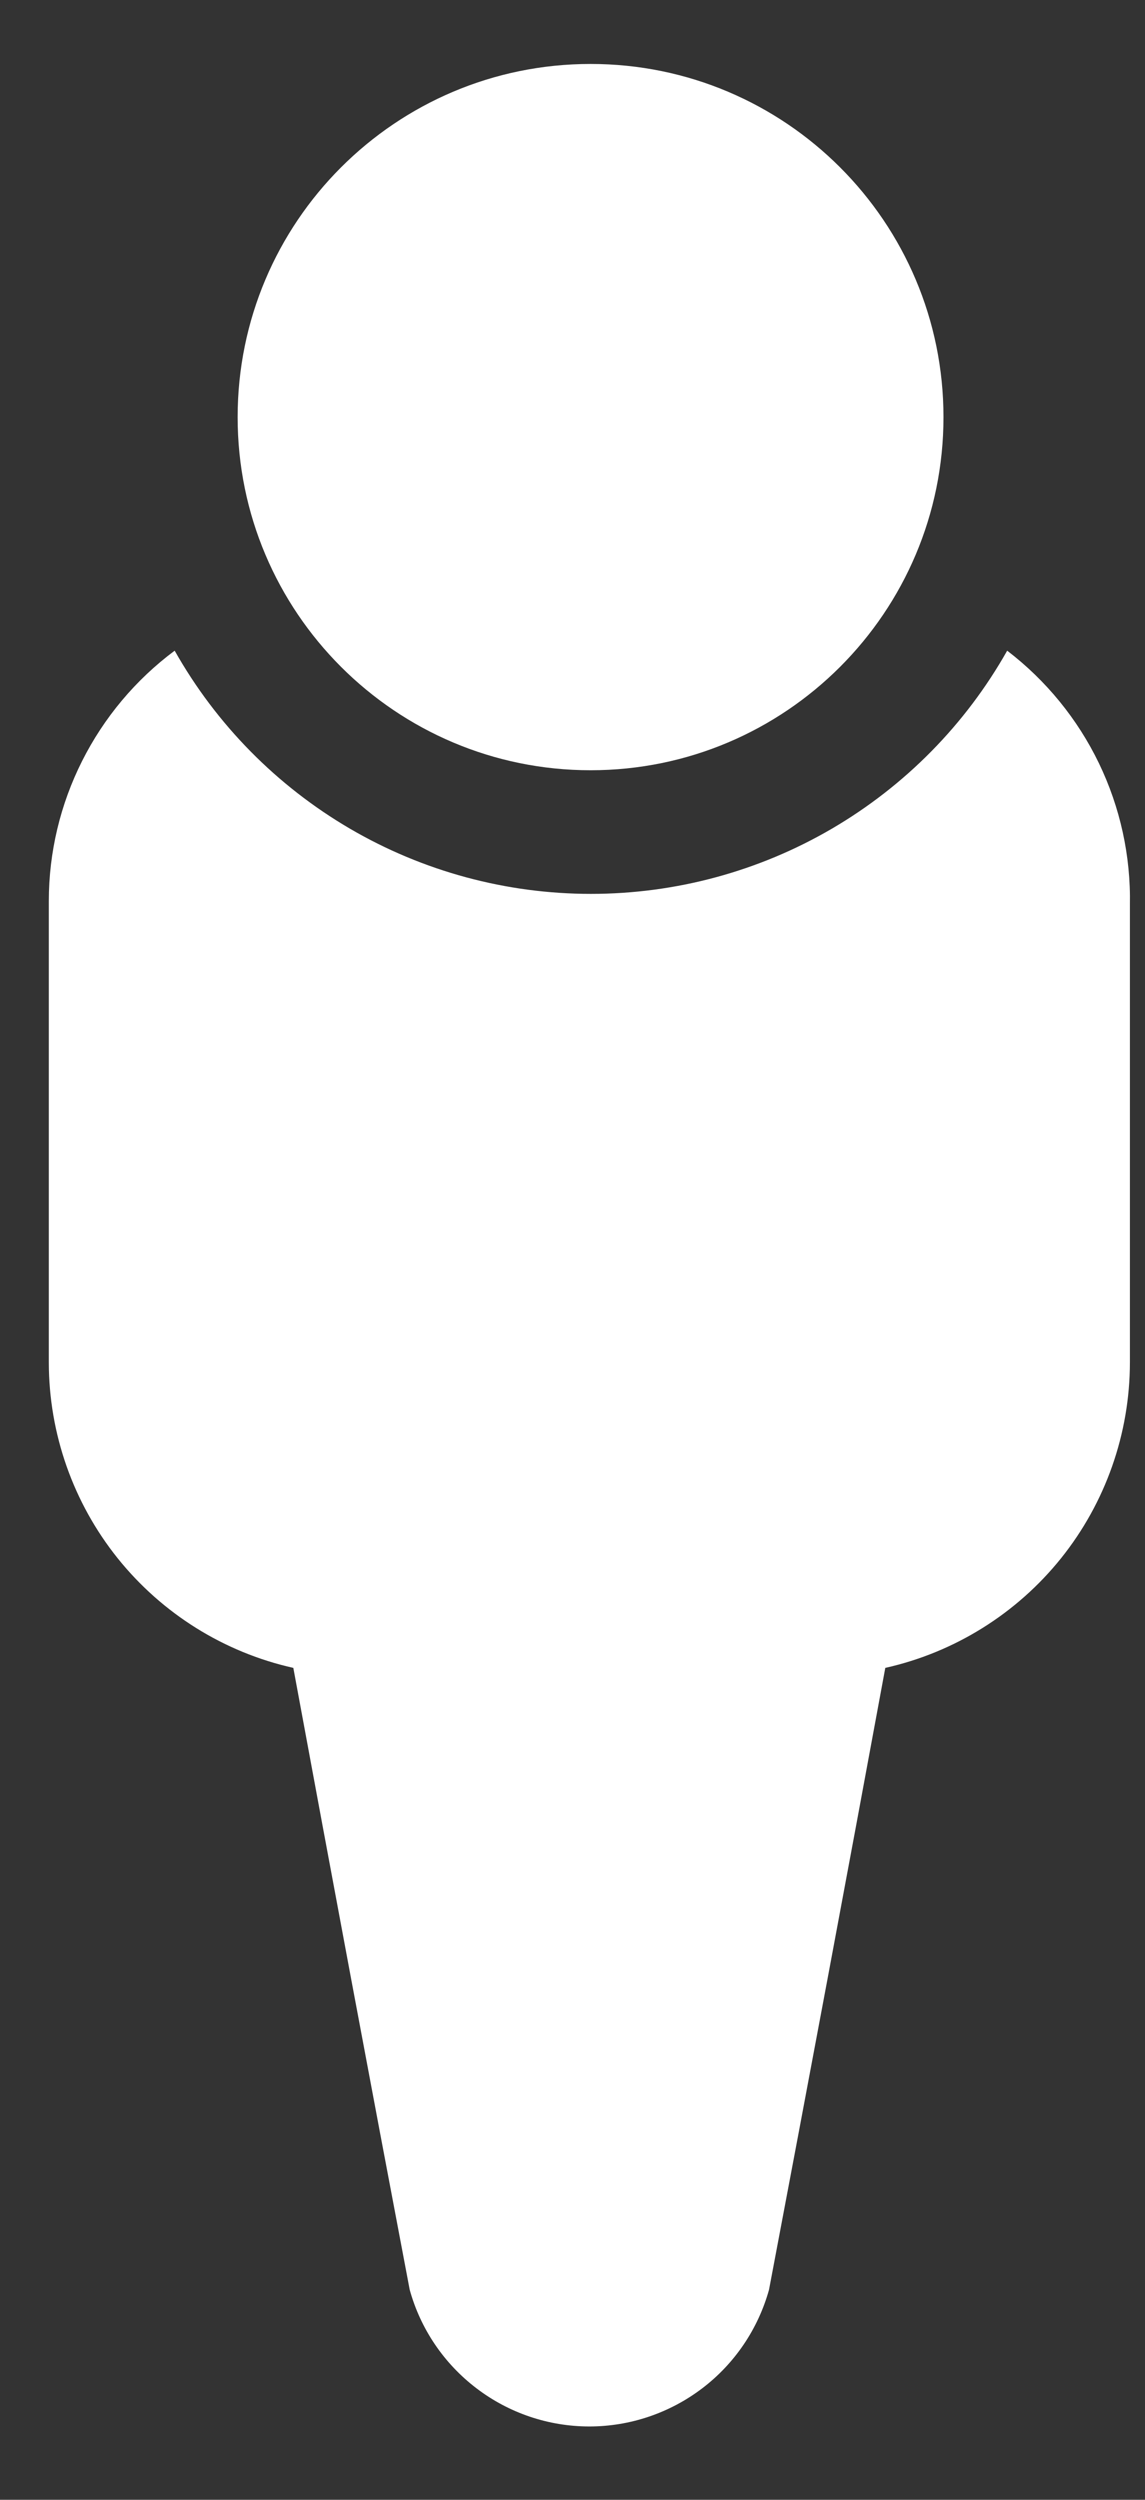 <svg width="11" height="24" viewBox="0 0 11 24" fill="none" xmlns="http://www.w3.org/2000/svg">
<rect x="0" y="0" width="11" height="24" fill="#333333" stroke="none"/>
<path d="M5.674 7.395C7.546 7.395 9.064 5.877 9.064 4.005C9.064 2.132 7.546 0.614 5.674 0.614C3.801 0.614 2.283 2.132 2.283 4.005C2.283 5.877 3.801 7.395 5.674 7.395Z" fill="white"/>
<path fill-rule="evenodd" clip-rule="evenodd" d="M9.676 6.247C9.276 6.956 8.695 7.545 7.992 7.956C7.29 8.366 6.491 8.582 5.677 8.582C4.863 8.582 4.064 8.366 3.362 7.956C2.659 7.545 2.078 6.956 1.678 6.247C1.303 6.526 0.999 6.889 0.789 7.306C0.579 7.723 0.469 8.183 0.469 8.651V13.082C0.47 13.765 0.703 14.427 1.13 14.96C1.557 15.492 2.152 15.864 2.818 16.013C3.186 18.003 3.558 19.993 3.936 21.983C4.04 22.36 4.266 22.693 4.578 22.93C4.889 23.167 5.27 23.296 5.662 23.296C6.053 23.296 6.434 23.167 6.746 22.93C7.058 22.693 7.283 22.36 7.388 21.983C7.765 19.993 8.138 18.003 8.505 16.013C9.171 15.864 9.767 15.492 10.194 14.96C10.621 14.427 10.854 13.765 10.855 13.082V8.689C10.864 8.218 10.762 7.752 10.557 7.327C10.352 6.903 10.05 6.533 9.676 6.247Z" fill="white"/>
</svg>
